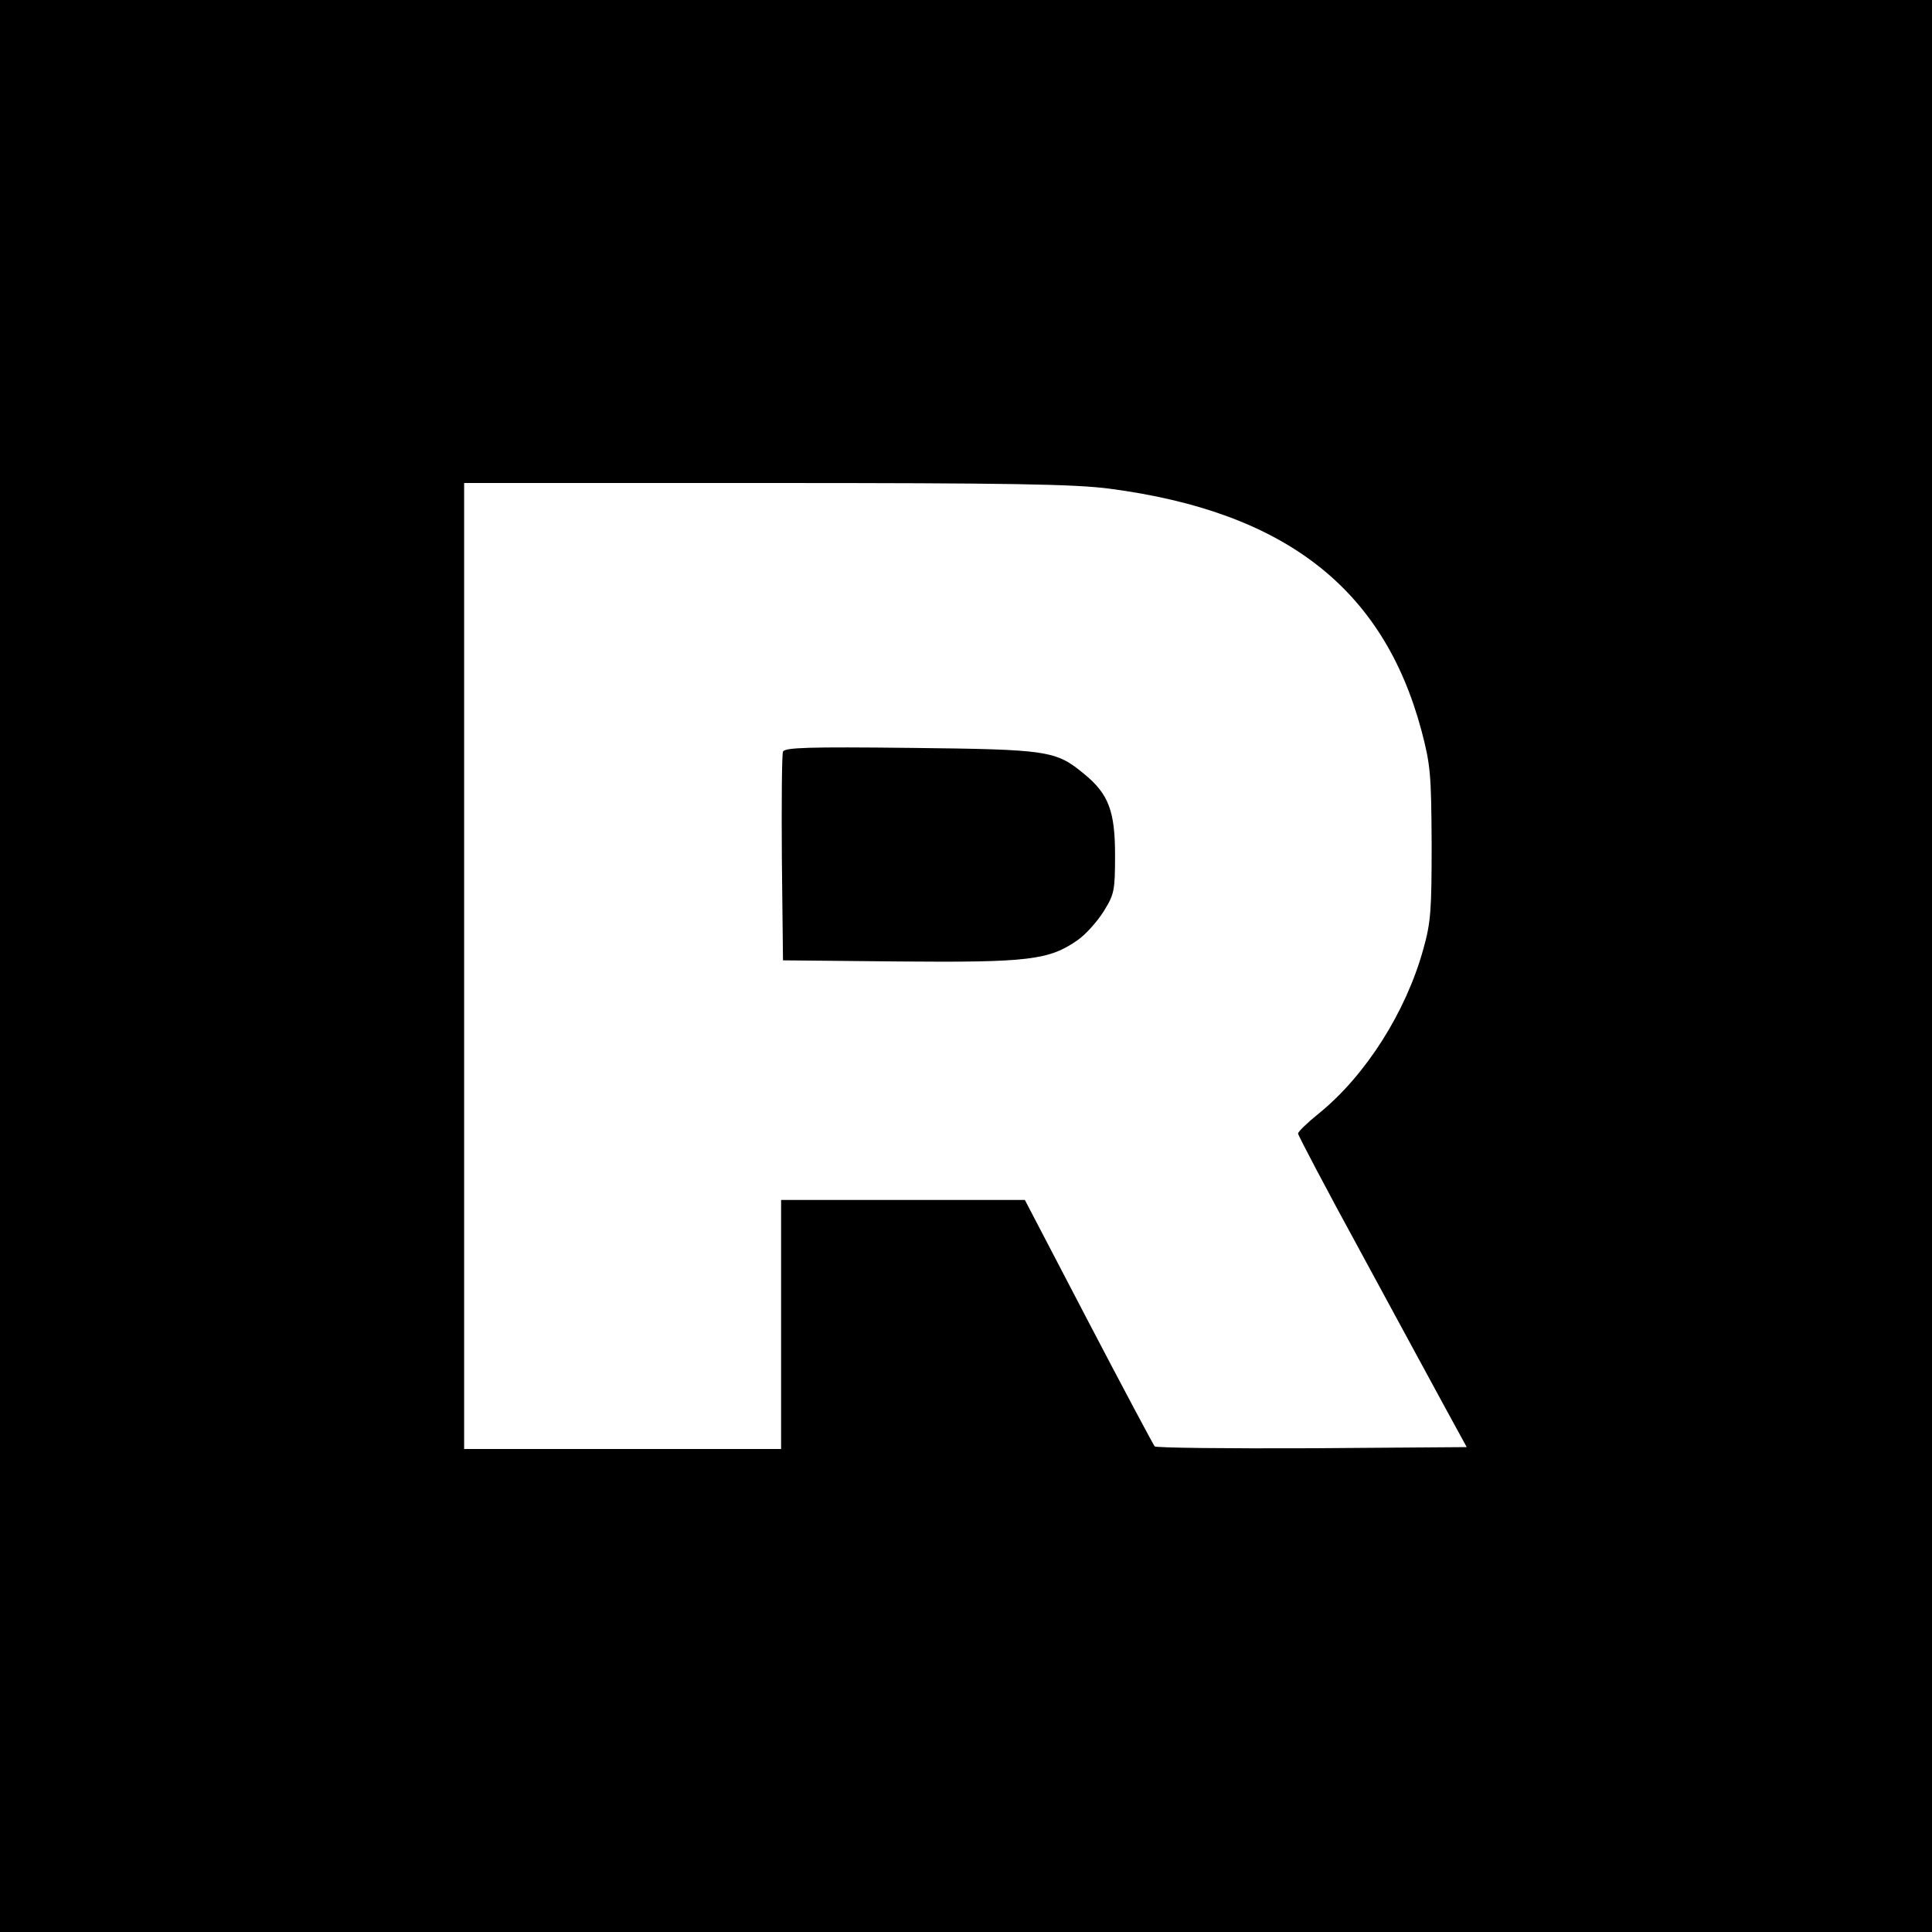 <?xml version="1.0" standalone="no"?>
<!DOCTYPE svg PUBLIC "-//W3C//DTD SVG 20010904//EN"
 "http://www.w3.org/TR/2001/REC-SVG-20010904/DTD/svg10.dtd">
<svg version="1.0" xmlns="http://www.w3.org/2000/svg"
 width="512pt" height="512pt" viewBox="0 0 512 512"
 preserveAspectRatio="xMidYMid meet">

<g transform="translate(0,512) scale(0.1,-0.1)"
fill="#000000" stroke="none">
<path d="M0 2560 l0 -2560 2560 0 2560 0 0 2560 0 2560 -2560 0 -2560 0 0
-2560z m2940 1265 c465 -61 726 -264 827 -641 24 -91 26 -116 27 -299 0 -177
-2 -209 -22 -280 -46 -167 -153 -335 -276 -435 -31 -25 -56 -49 -56 -54 0 -5
77 -151 172 -325 94 -174 195 -359 223 -411 l52 -95 -410 -3 c-226 -1 -414 1
-417 5 -4 5 -83 153 -176 331 l-168 322 -323 0 -323 0 0 -330 0 -330 -420 0
-420 0 0 1280 0 1280 798 0 c653 0 819 -3 912 -15z"/>
<path d="M2075 3128 c-3 -7 -4 -135 -3 -283 l3 -270 309 -3 c342 -3 396 4 471
56 22 15 53 50 70 77 28 45 30 55 30 149 0 116 -17 162 -82 215 -75 62 -94 65
-461 69 -269 3 -333 1 -337 -10z"/>
</g>
</svg>
